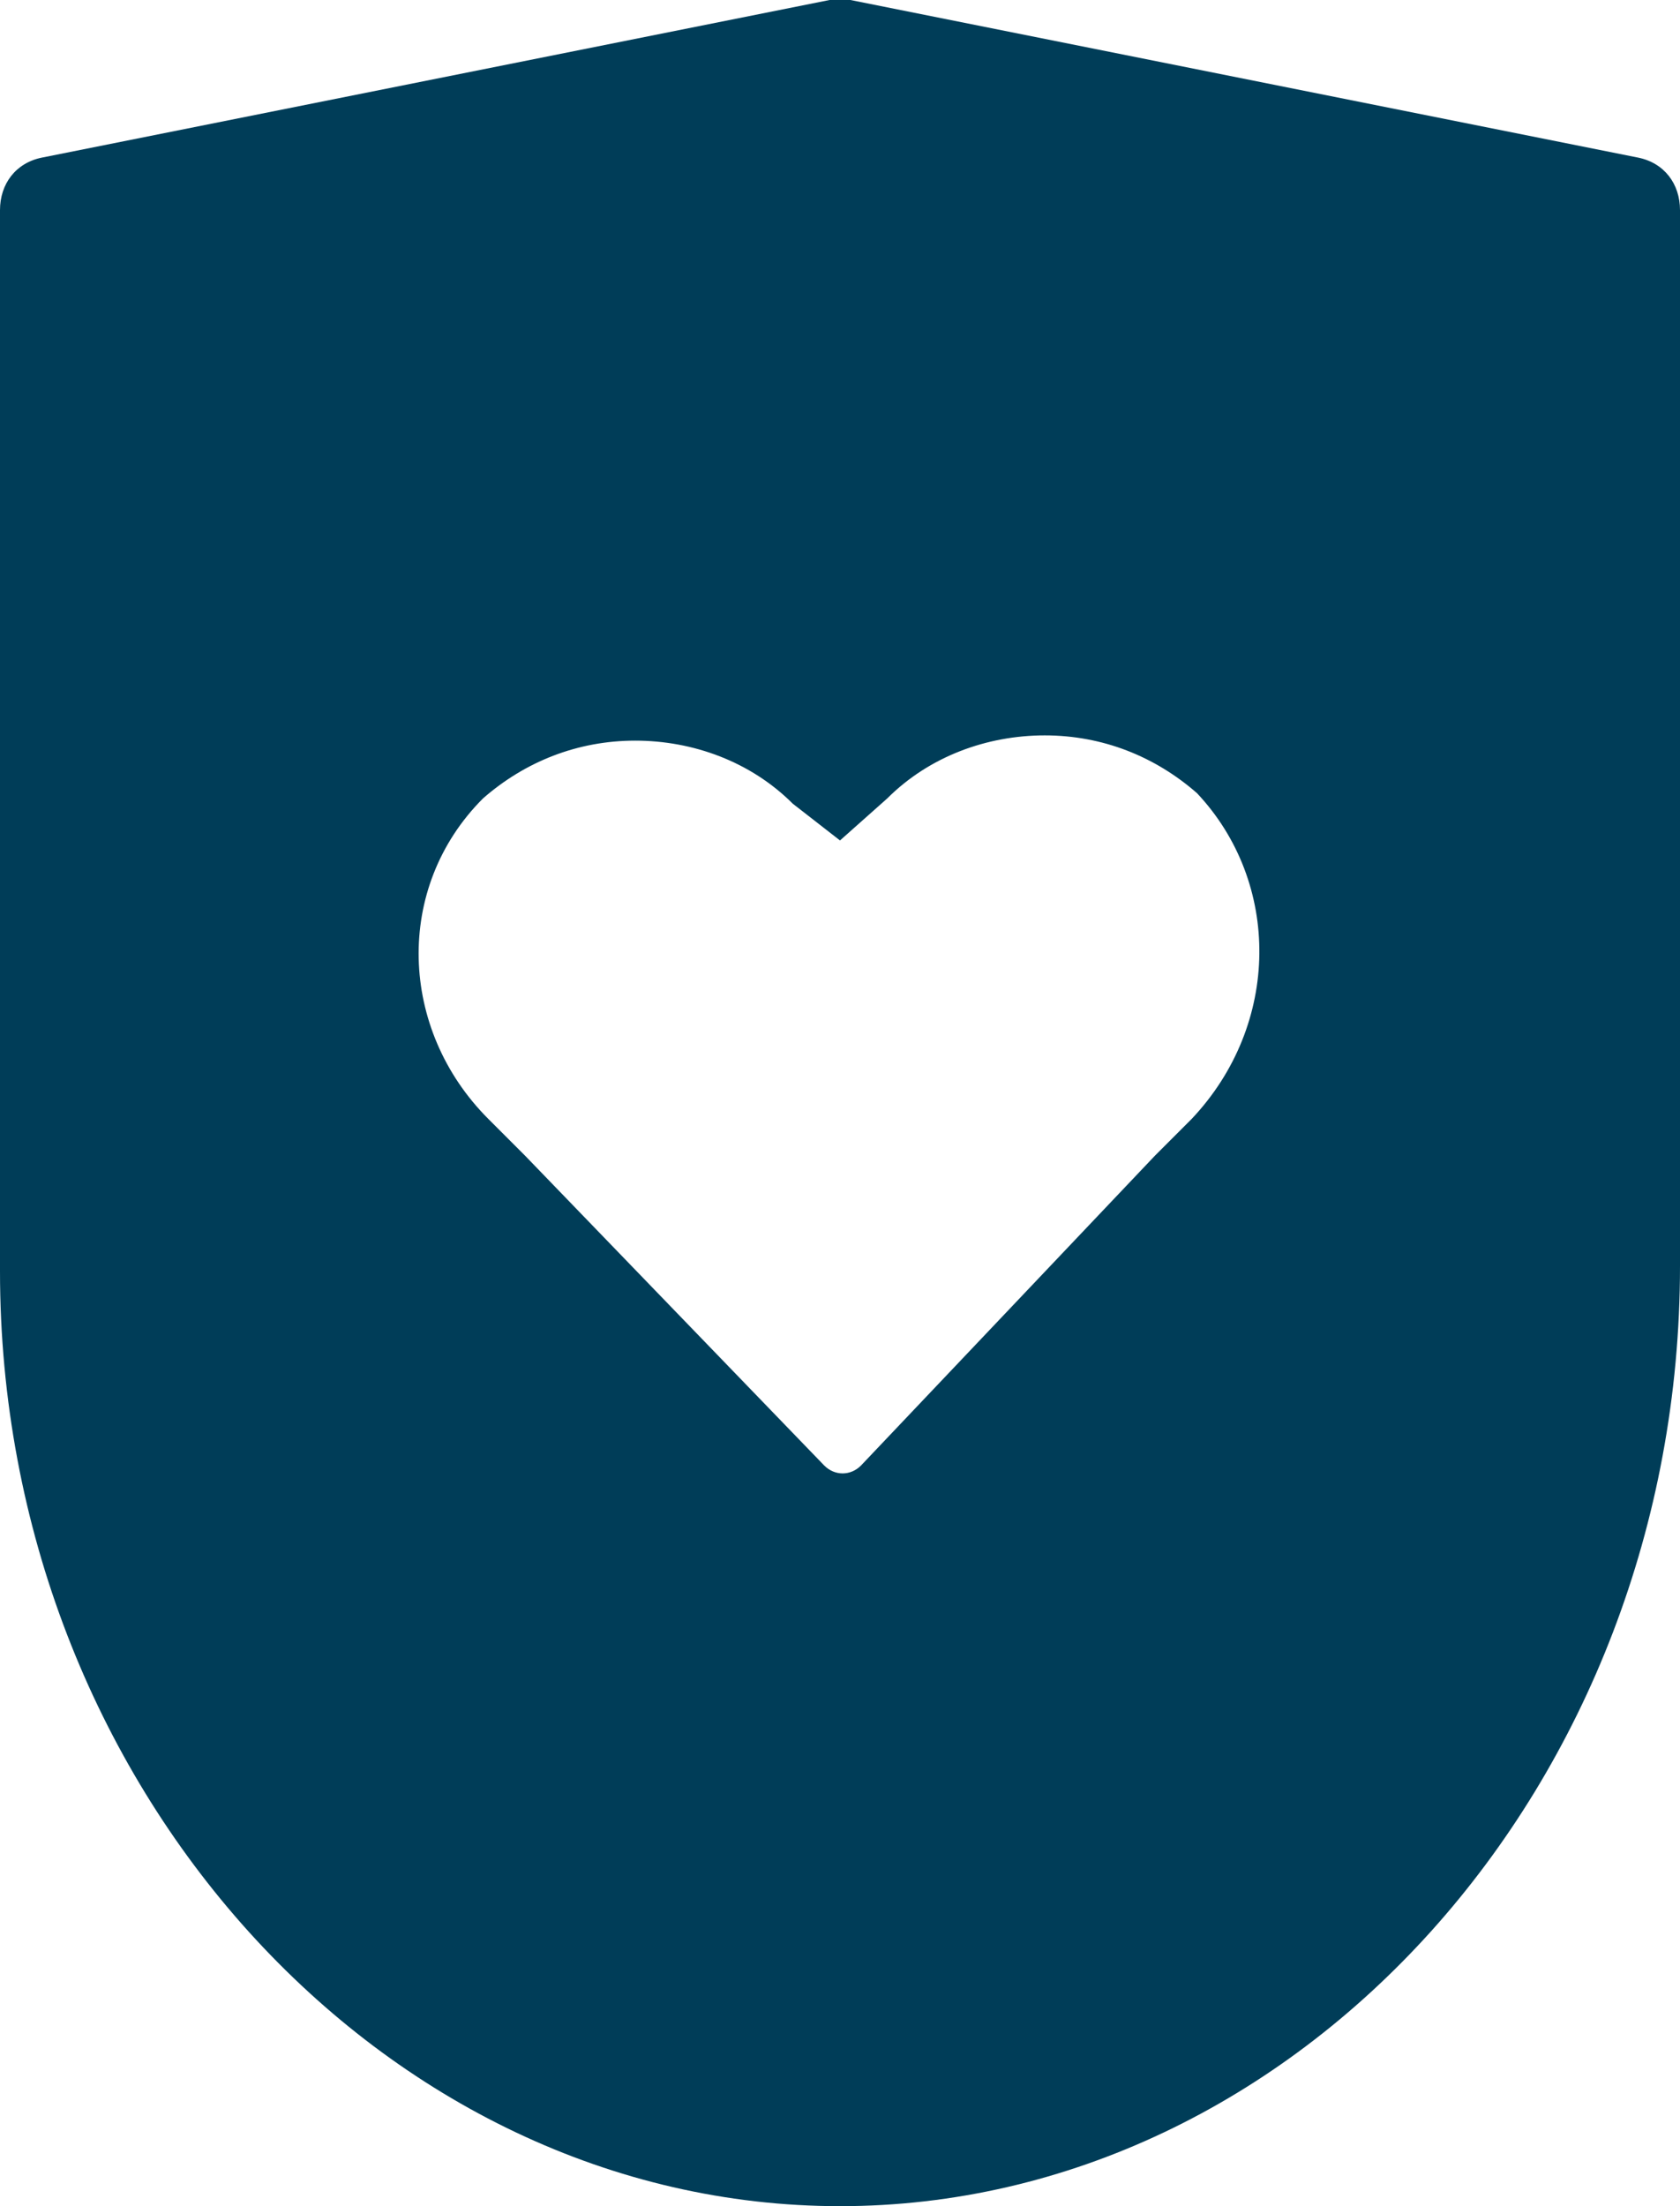 <?xml version="1.0" encoding="utf-8"?>
<!-- Generator: Adobe Illustrator 25.0.0, SVG Export Plug-In . SVG Version: 6.00 Build 0)  -->
<svg version="1.1" id="Layer_1" xmlns="http://www.w3.org/2000/svg" xmlns:xlink="http://www.w3.org/1999/xlink" x="0px"
	y="0px" viewBox="0 0 32 42" style="enable-background:new 0 0 32 42;" xml:space="preserve">
	<style type="text/css">
		.st0 {
			fill: #003D58;
		}
	</style>
	<g id="Layer_2_1_">
		<g id="Icons">
			<path class="st0" d="M31.2,3L16.2,0c-0.1,0-0.3,0-0.4,0l-15,3C0.3,3.1,0,3.5,0,4v20.2C0,34,7.3,42,16,42s16-8,16-17.9V4
			C32,3.5,31.7,3.1,31.2,3z M22.7,21.3L22,22l-5.6,5.9c-0.2,0.2-0.5,0.2-0.7,0c0,0,0,0,0,0L10,22l-0.7-0.7c-1.7-1.7-1.8-4.4-0.1-6.1
			c0,0,0,0,0,0c0.8-0.7,1.8-1.1,2.9-1.1c1.1,0,2.2,0.4,3,1.2L16,16l0.9-0.8c0.8-0.8,1.9-1.2,3-1.2c1.1,0,2.1,0.4,2.9,1.1
			C24.4,16.8,24.4,19.5,22.7,21.3C22.7,21.2,22.7,21.3,22.7,21.3z" />
		</g>
	</g>
</svg>